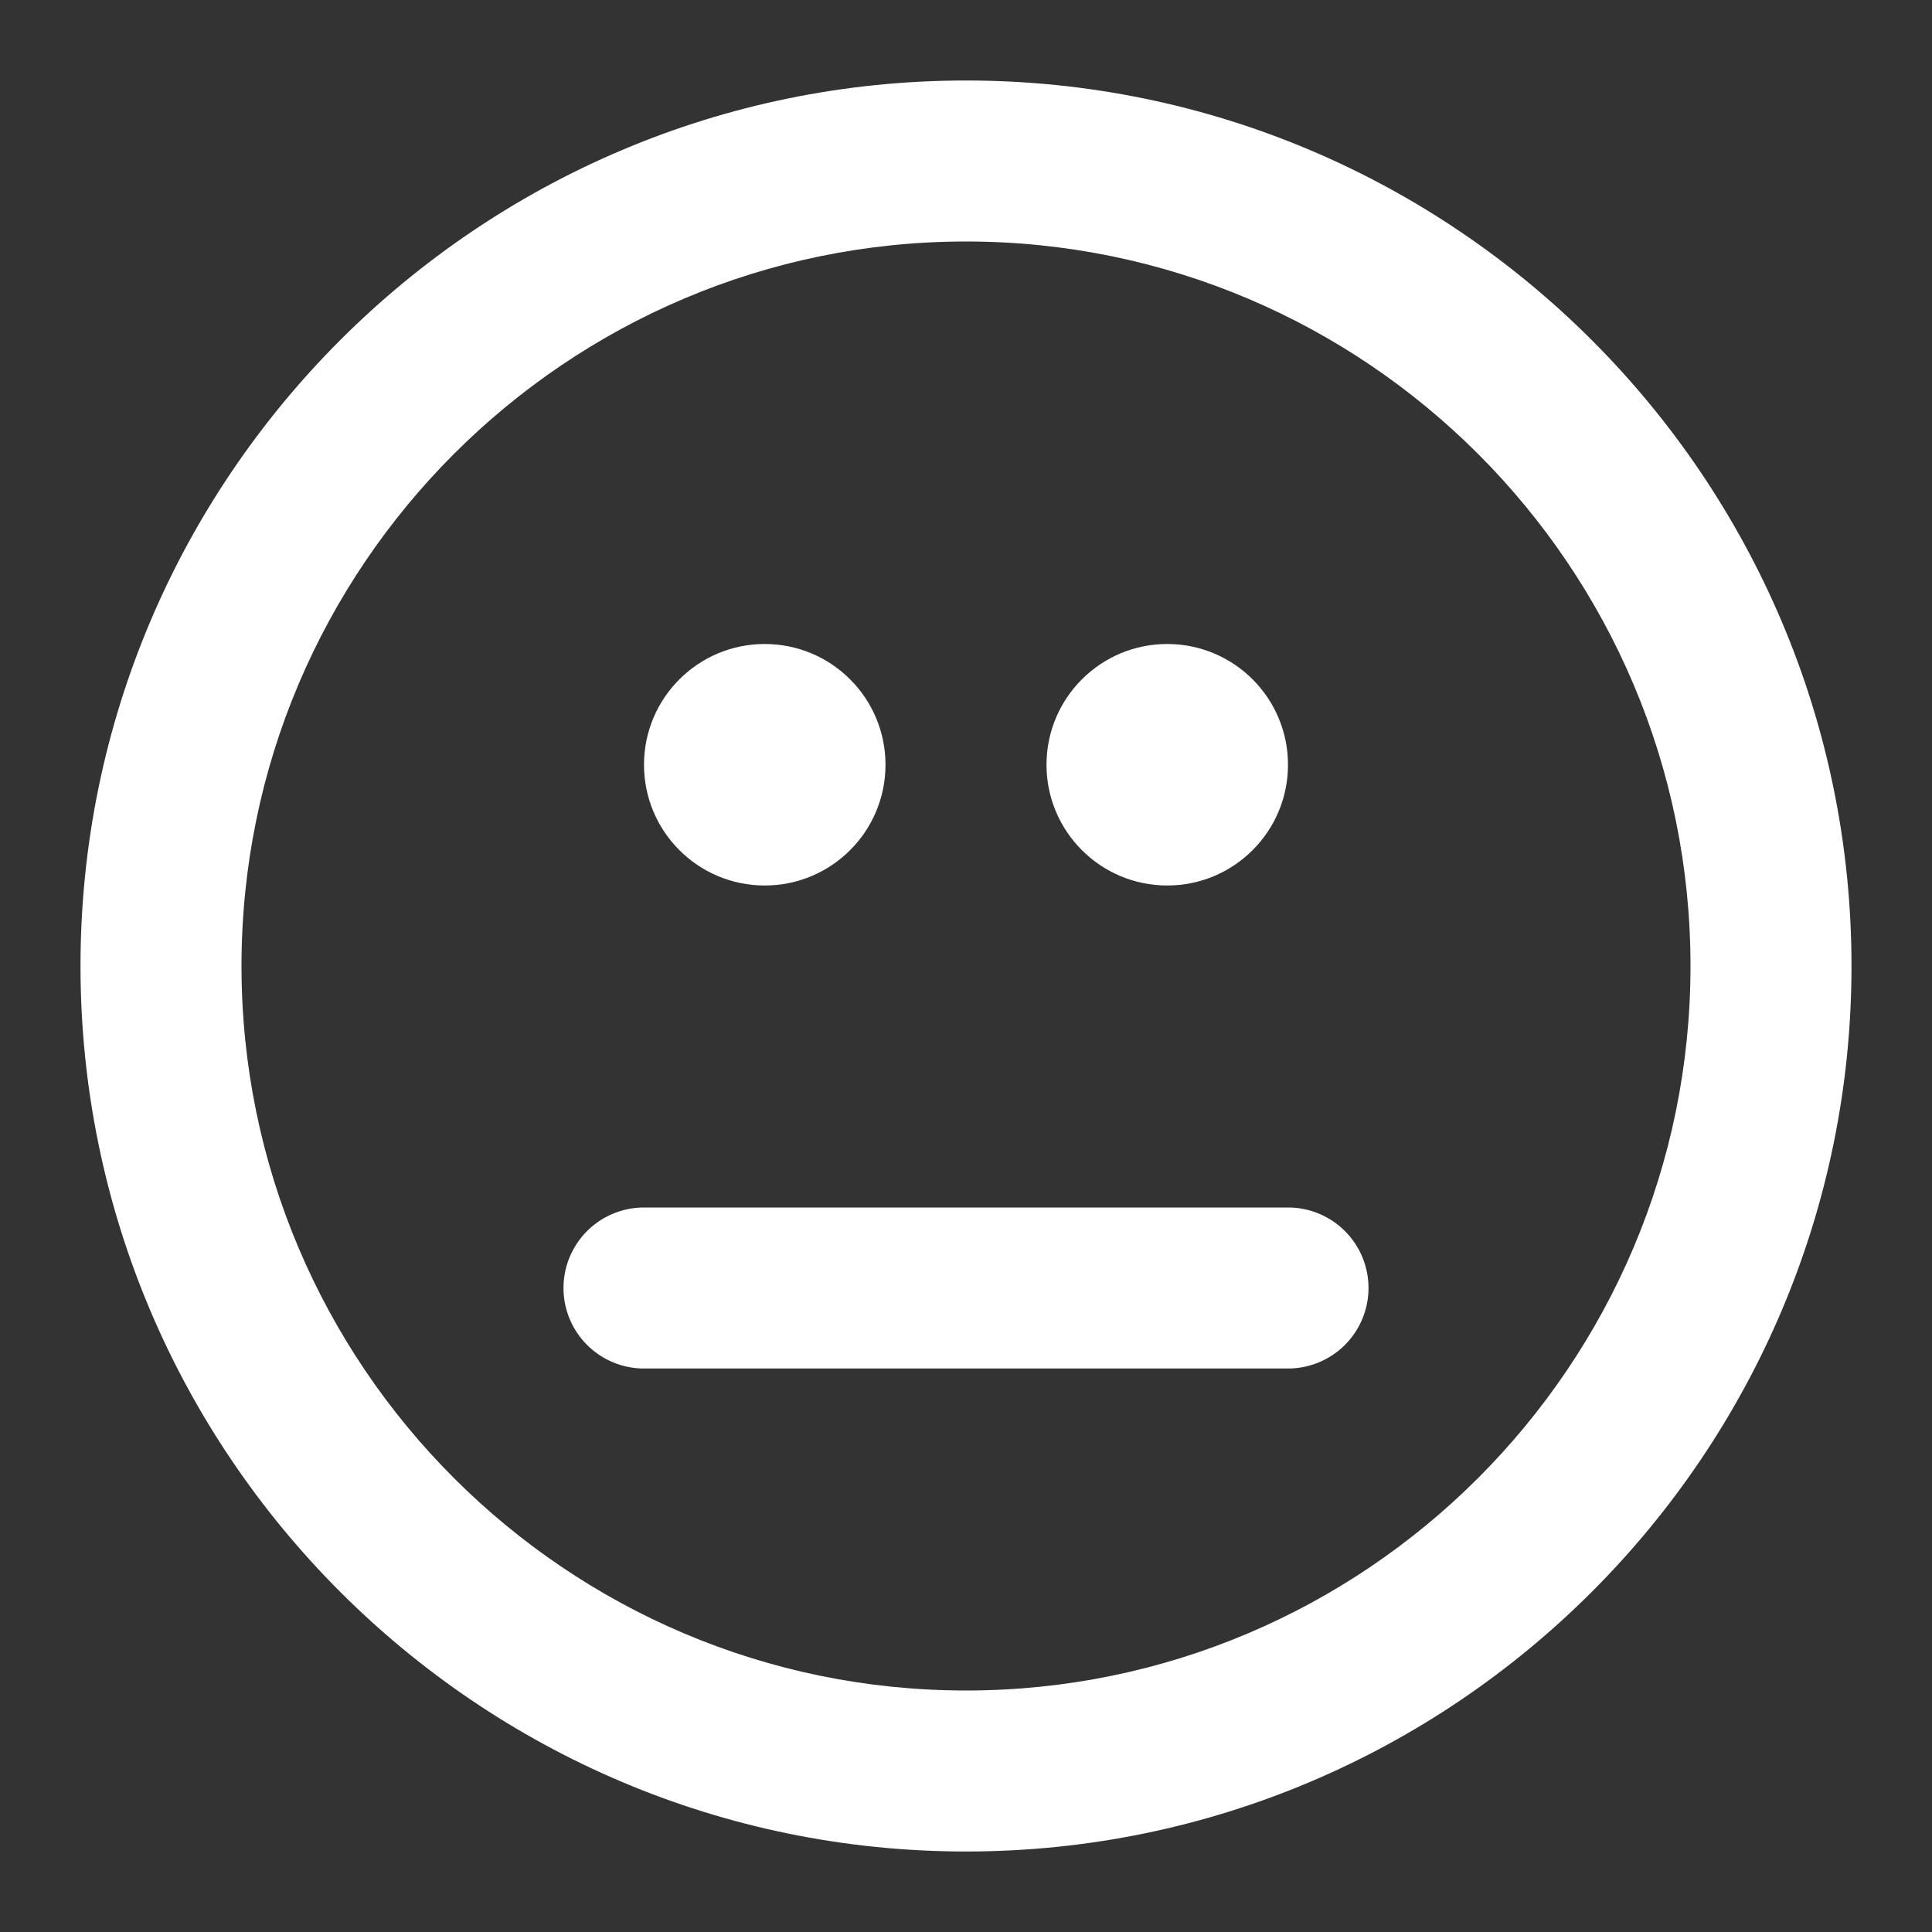 <svg xmlns="http://www.w3.org/2000/svg" viewBox="0 0 24 24"><rect x="0" y="0" width="24" height="24" fill="#333333" stroke="none"/><path fill="#ffffff" d="M12 23C5.935 23 1 18.065 1 12S5.935 1 12 1s11 4.935 11 11-4.935 11-11 11Zm0-20c-4.963 0-9 4.037-9 9s4.037 9 9 9 9-4.037 9-9-4.037-9-9-9Z"/><circle fill="#ffffff" cx="9.5" cy="9.5" r="1.5"/><circle fill="#ffffff" cx="14.5" cy="9.5" r="1.5"/><path fill="#ffffff" d="M16 17H8a1 1 0 1 1 0-2h8a1 1 0 1 1 0 2Z"/></svg>
